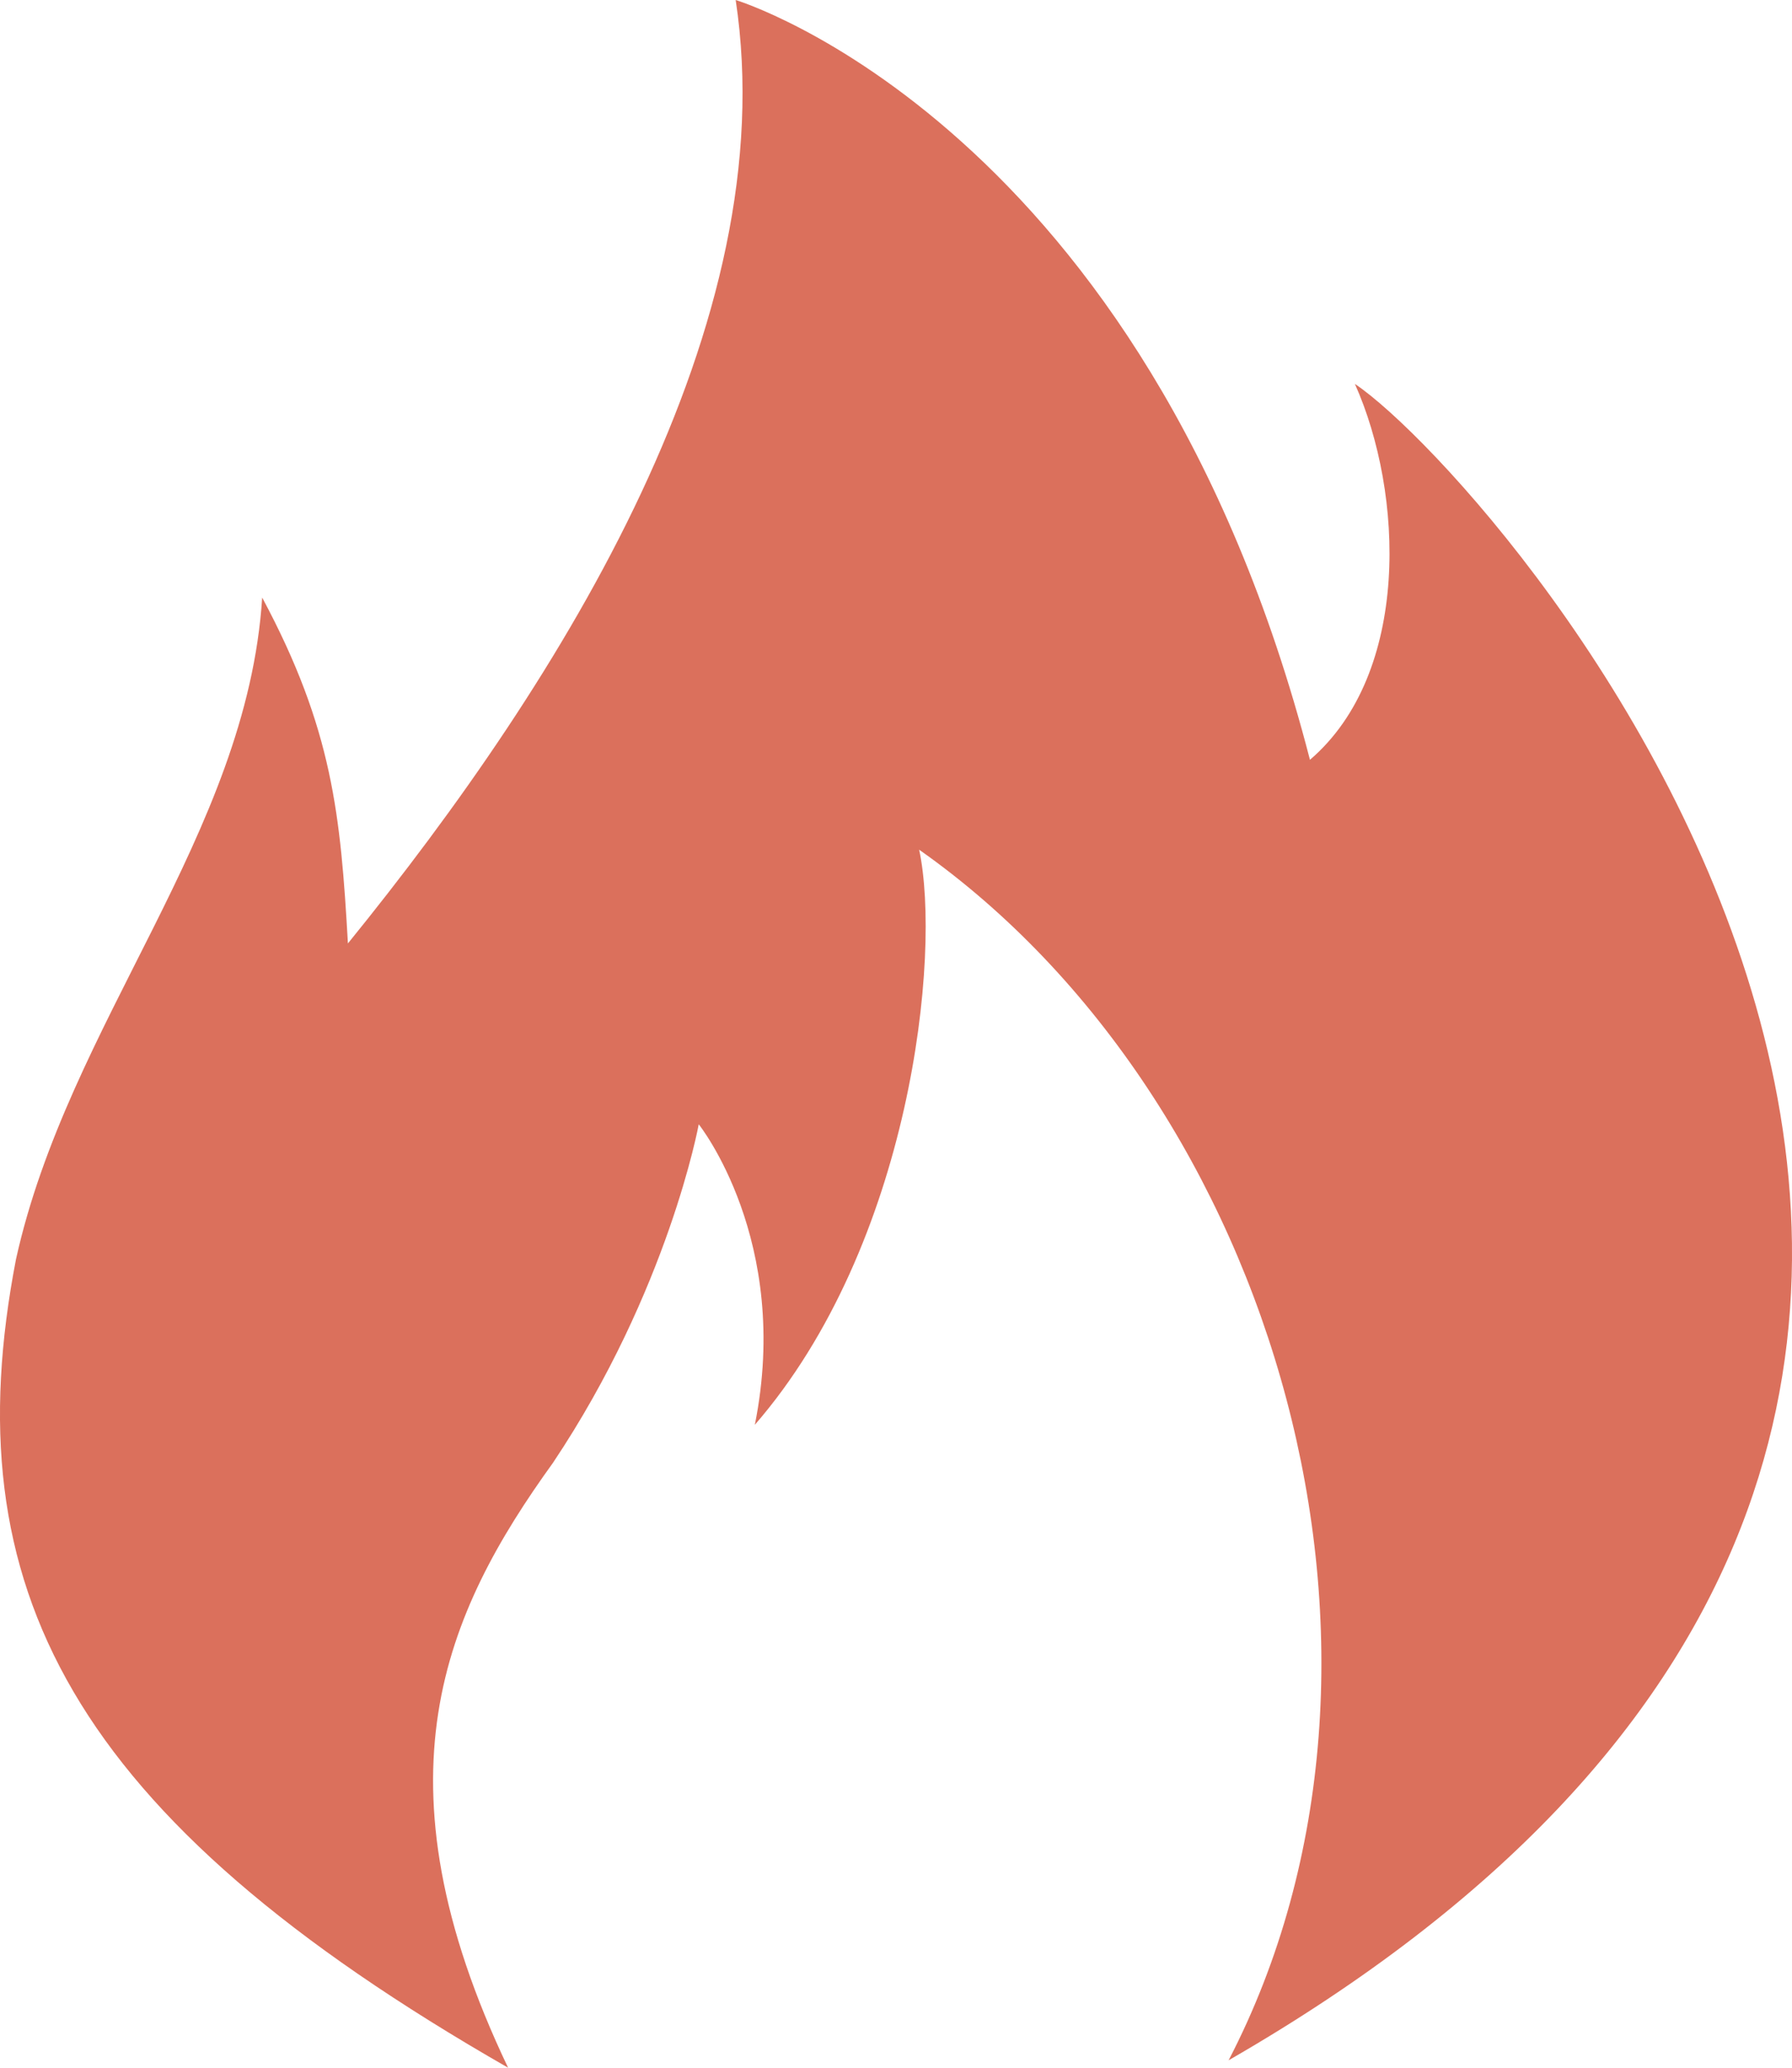 <?xml version="1.0" encoding="UTF-8"?>
<svg width="13px" height="15px" viewBox="0 0 13 15" version="1.1" xmlns="http://www.w3.org/2000/svg" xmlns:xlink="http://www.w3.org/1999/xlink">
    <!-- Generator: Sketch 53.2 (72643) - https://sketchapp.com -->
    <title>162火焰、加热</title>
    <desc>Created with Sketch.</desc>
    <g id="V2.3" stroke="none" stroke-width="1" fill="none" fill-rule="evenodd">
        <g id="DAPP-推荐" transform="translate(-131, -127)" fill="#DB705C" fill-rule="nonzero">
            <g id="list1-copy" transform="translate(14, 111)">
                <g id="Group" transform="translate(19, 12)">
                    <g id="162火焰、加热" transform="translate(0, 4)">
                        <path d="M107.829,2.785 C108.183,3.576 108.236,4.883 107.503,5.512 C106.313,0.9 103.337,0 103.337,0 C103.691,2.344 102.093,4.91 100.524,6.844 C100.471,5.917 100.414,5.29 99.902,4.335 C99.792,6.053 98.496,7.417 98.116,9.135 C97.658,11.508 98.496,13.172 101.686,15 C100.685,12.902 101.227,11.7 102.012,10.611 C102.85,9.358 103.069,8.156 103.069,8.156 C103.069,8.156 103.744,9.001 103.476,10.336 C104.61,9.029 104.83,6.926 104.668,6.164 C107.264,7.992 108.426,12.029 106.913,14.946 C114.916,10.338 108.883,3.492 107.829,2.785 Z" id="Shape"></path>
                    </g>
                </g>
            </g>
        </g>
    </g>
</svg>